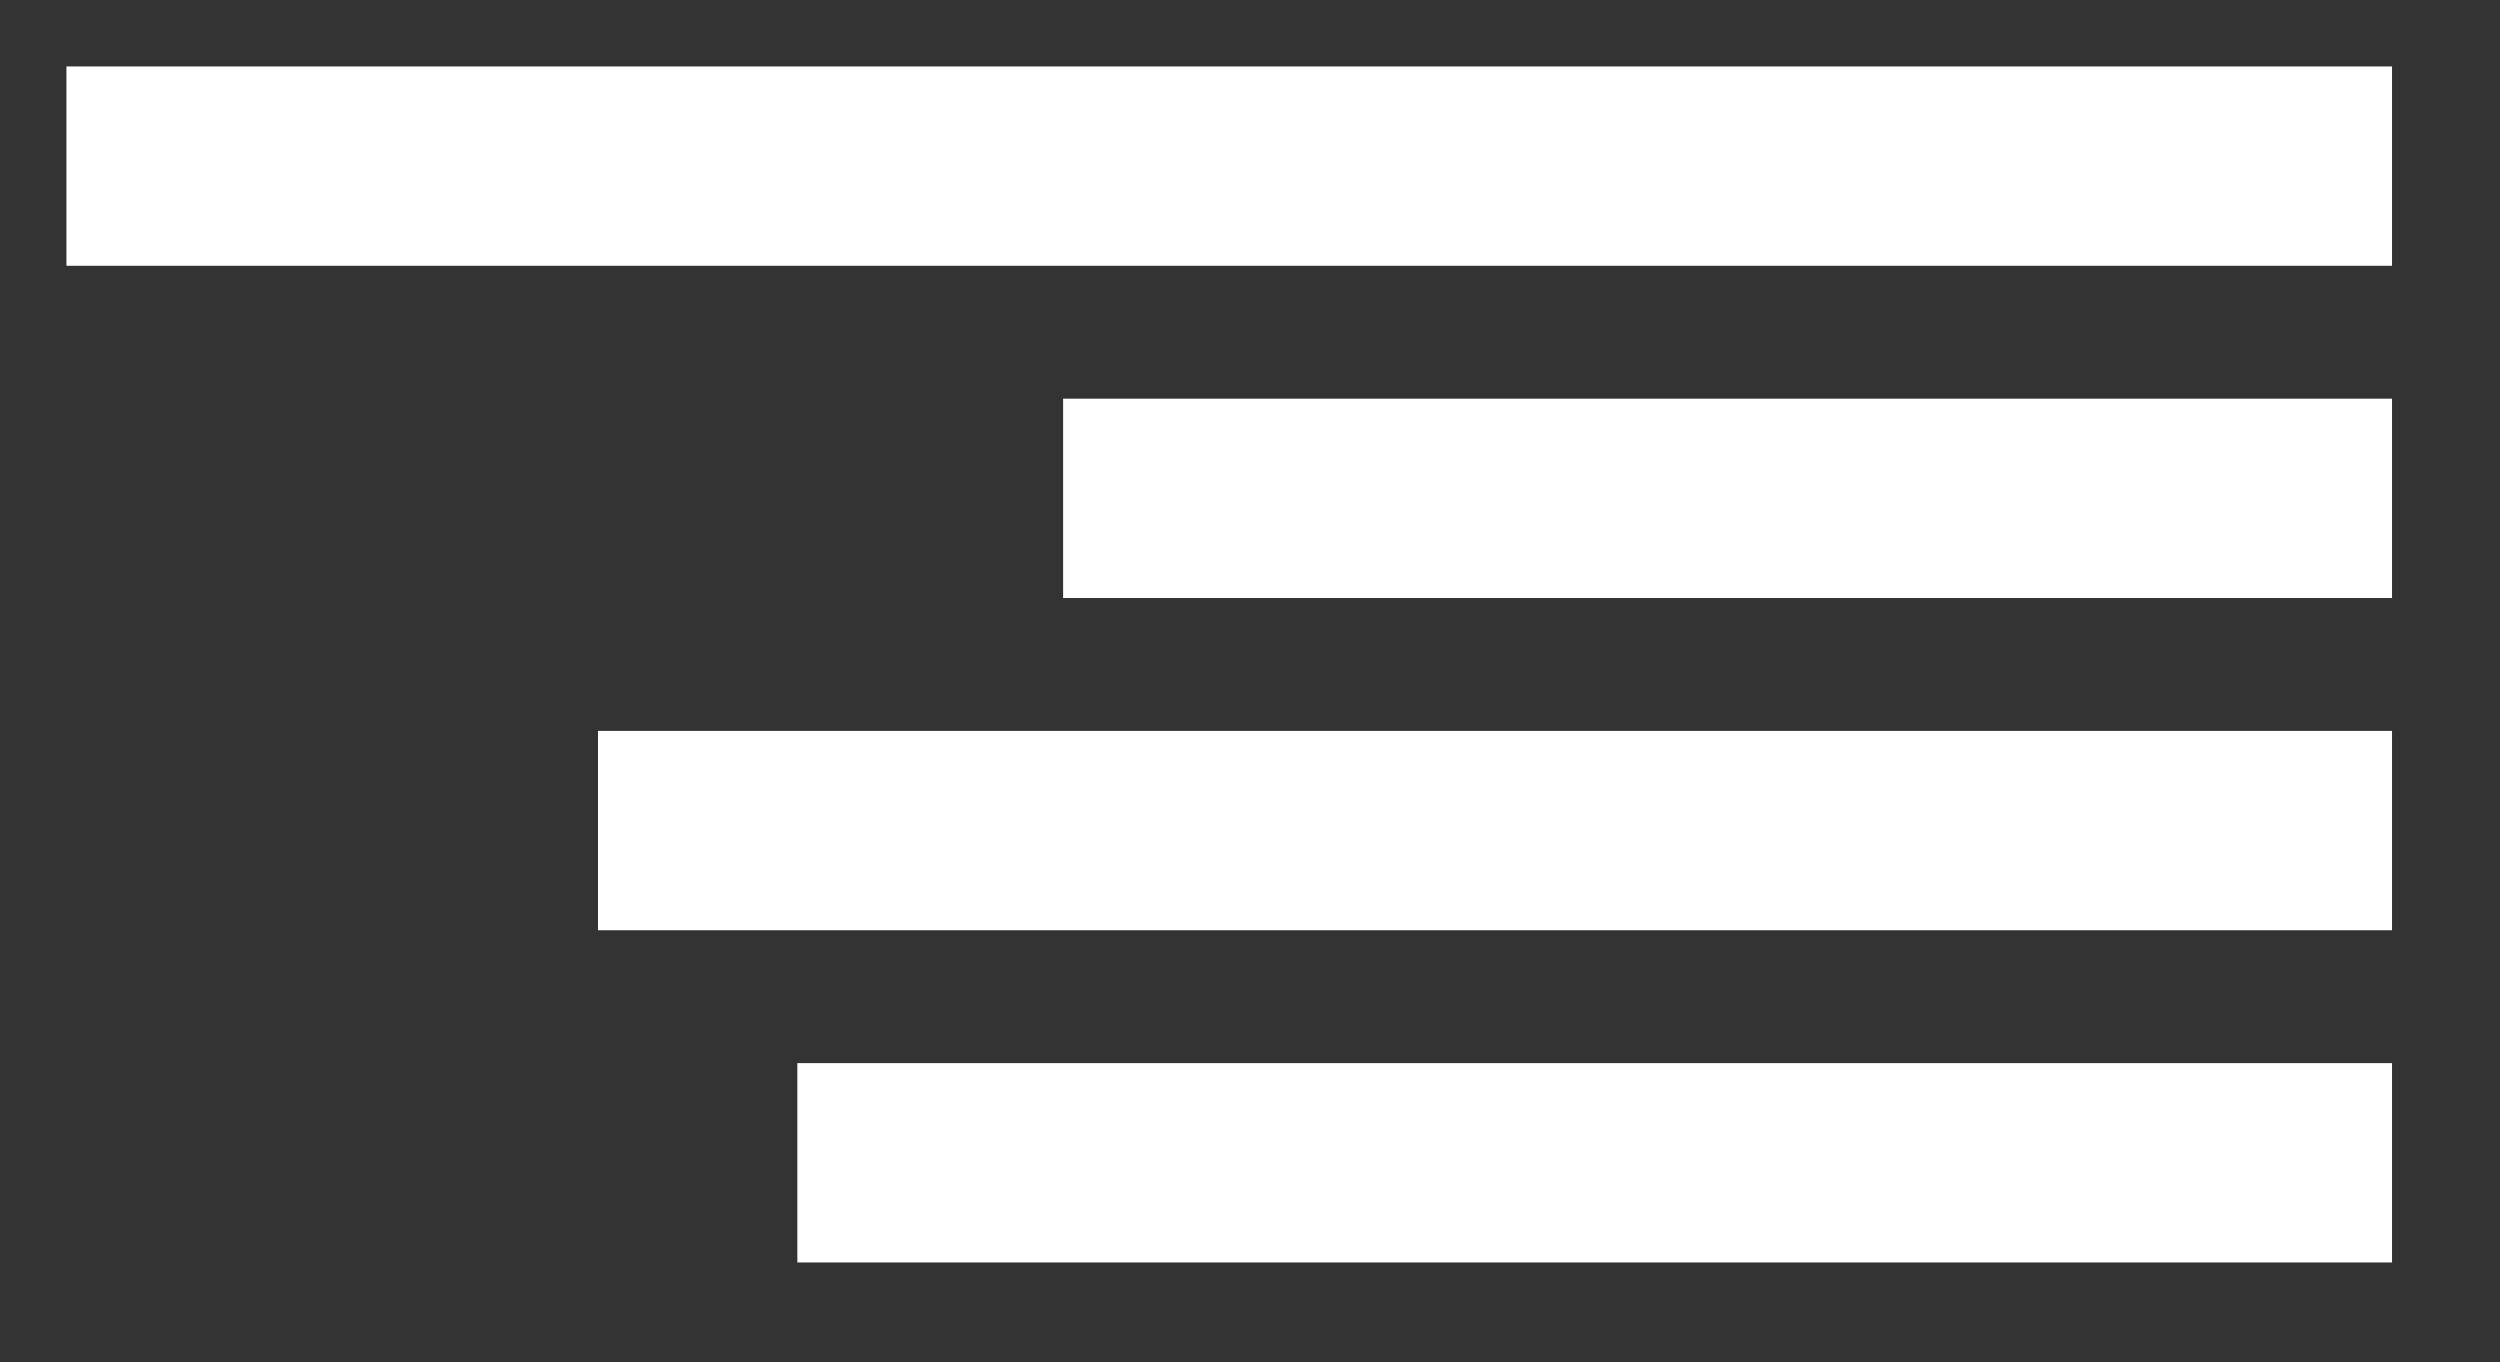 <?xml version="1.0" encoding="utf-8"?>
<!-- Generator: Adobe Illustrator 16.0.0, SVG Export Plug-In . SVG Version: 6.00 Build 0)  -->
<!DOCTYPE svg PUBLIC "-//W3C//DTD SVG 1.1//EN" "http://www.w3.org/Graphics/SVG/1.1/DTD/svg11.dtd">
<svg version="1.1" id="Layer_1" xmlns="http://www.w3.org/2000/svg" xmlns:xlink="http://www.w3.org/1999/xlink" x="0px" y="0px"
	 width="37.625px" height="20.5px" viewBox="0 0 37.625 20.5" enable-background="new 0 0 37.625 20.5" xml:space="preserve">
<rect x="0" y="0" width="37.625" height="20.5" fill="#333333" stroke="none"/>
<rect x="1" y="1" fill="#FFFFFF" width="35" height="3"/>
<rect x="16" y="6" fill="#FFFFFF" width="20" height="3"/>
<rect x="9" y="11" fill="#FFFFFF" width="27" height="3"/>
<rect x="12" y="16" fill="#FFFFFF" width="24" height="3"/>
</svg>
